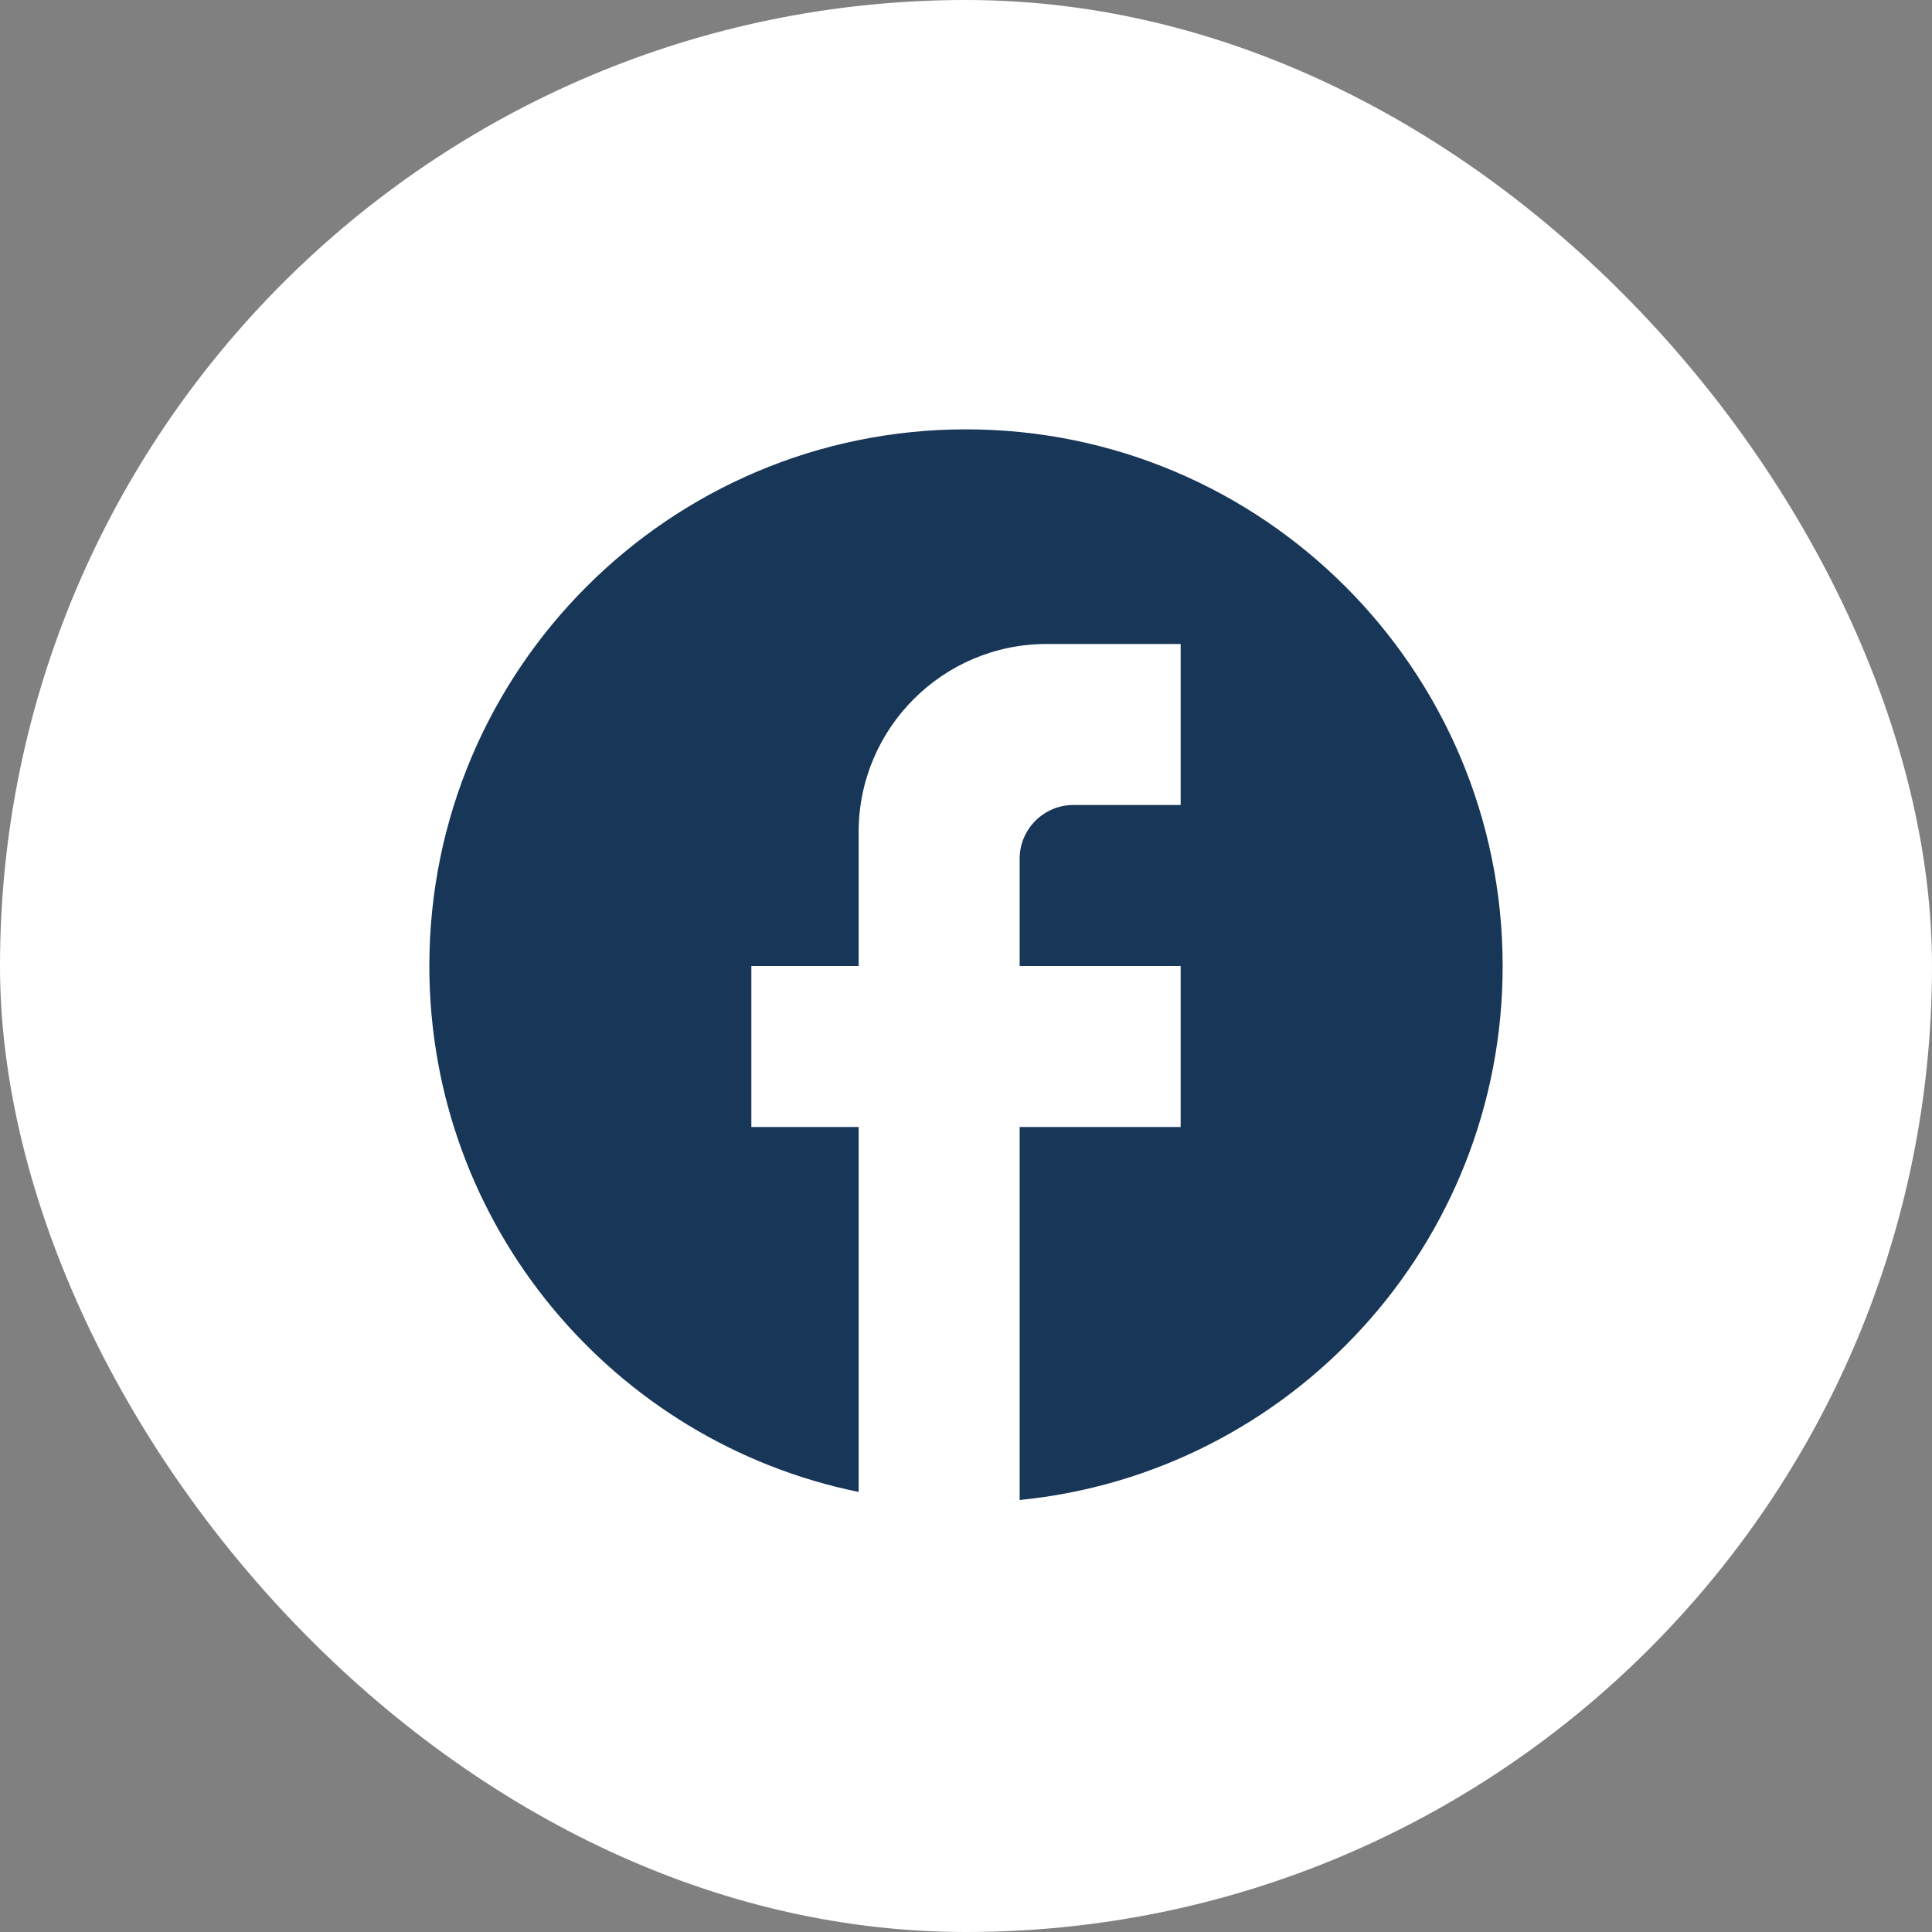 <svg width="48" height="48" viewBox="0 0 48 48" fill="none" xmlns="http://www.w3.org/2000/svg">
<rect x="0" y="0" width="48" height="48" fill="#808080" stroke="none"/>
<rect width="48" height="48" rx="24" fill="white"/>
<path d="M37.333 24C37.333 16.64 31.36 10.667 24 10.667C16.64 10.667 10.667 16.64 10.667 24C10.667 30.453 15.253 35.827 21.333 37.067V28H18.667V24H21.333V20.667C21.333 18.093 23.427 16 26 16H29.333V20H26.667C25.933 20 25.333 20.6 25.333 21.333V24H29.333V28H25.333V37.267C32.067 36.6 37.333 30.92 37.333 24Z" fill="#183657"/>
</svg>
